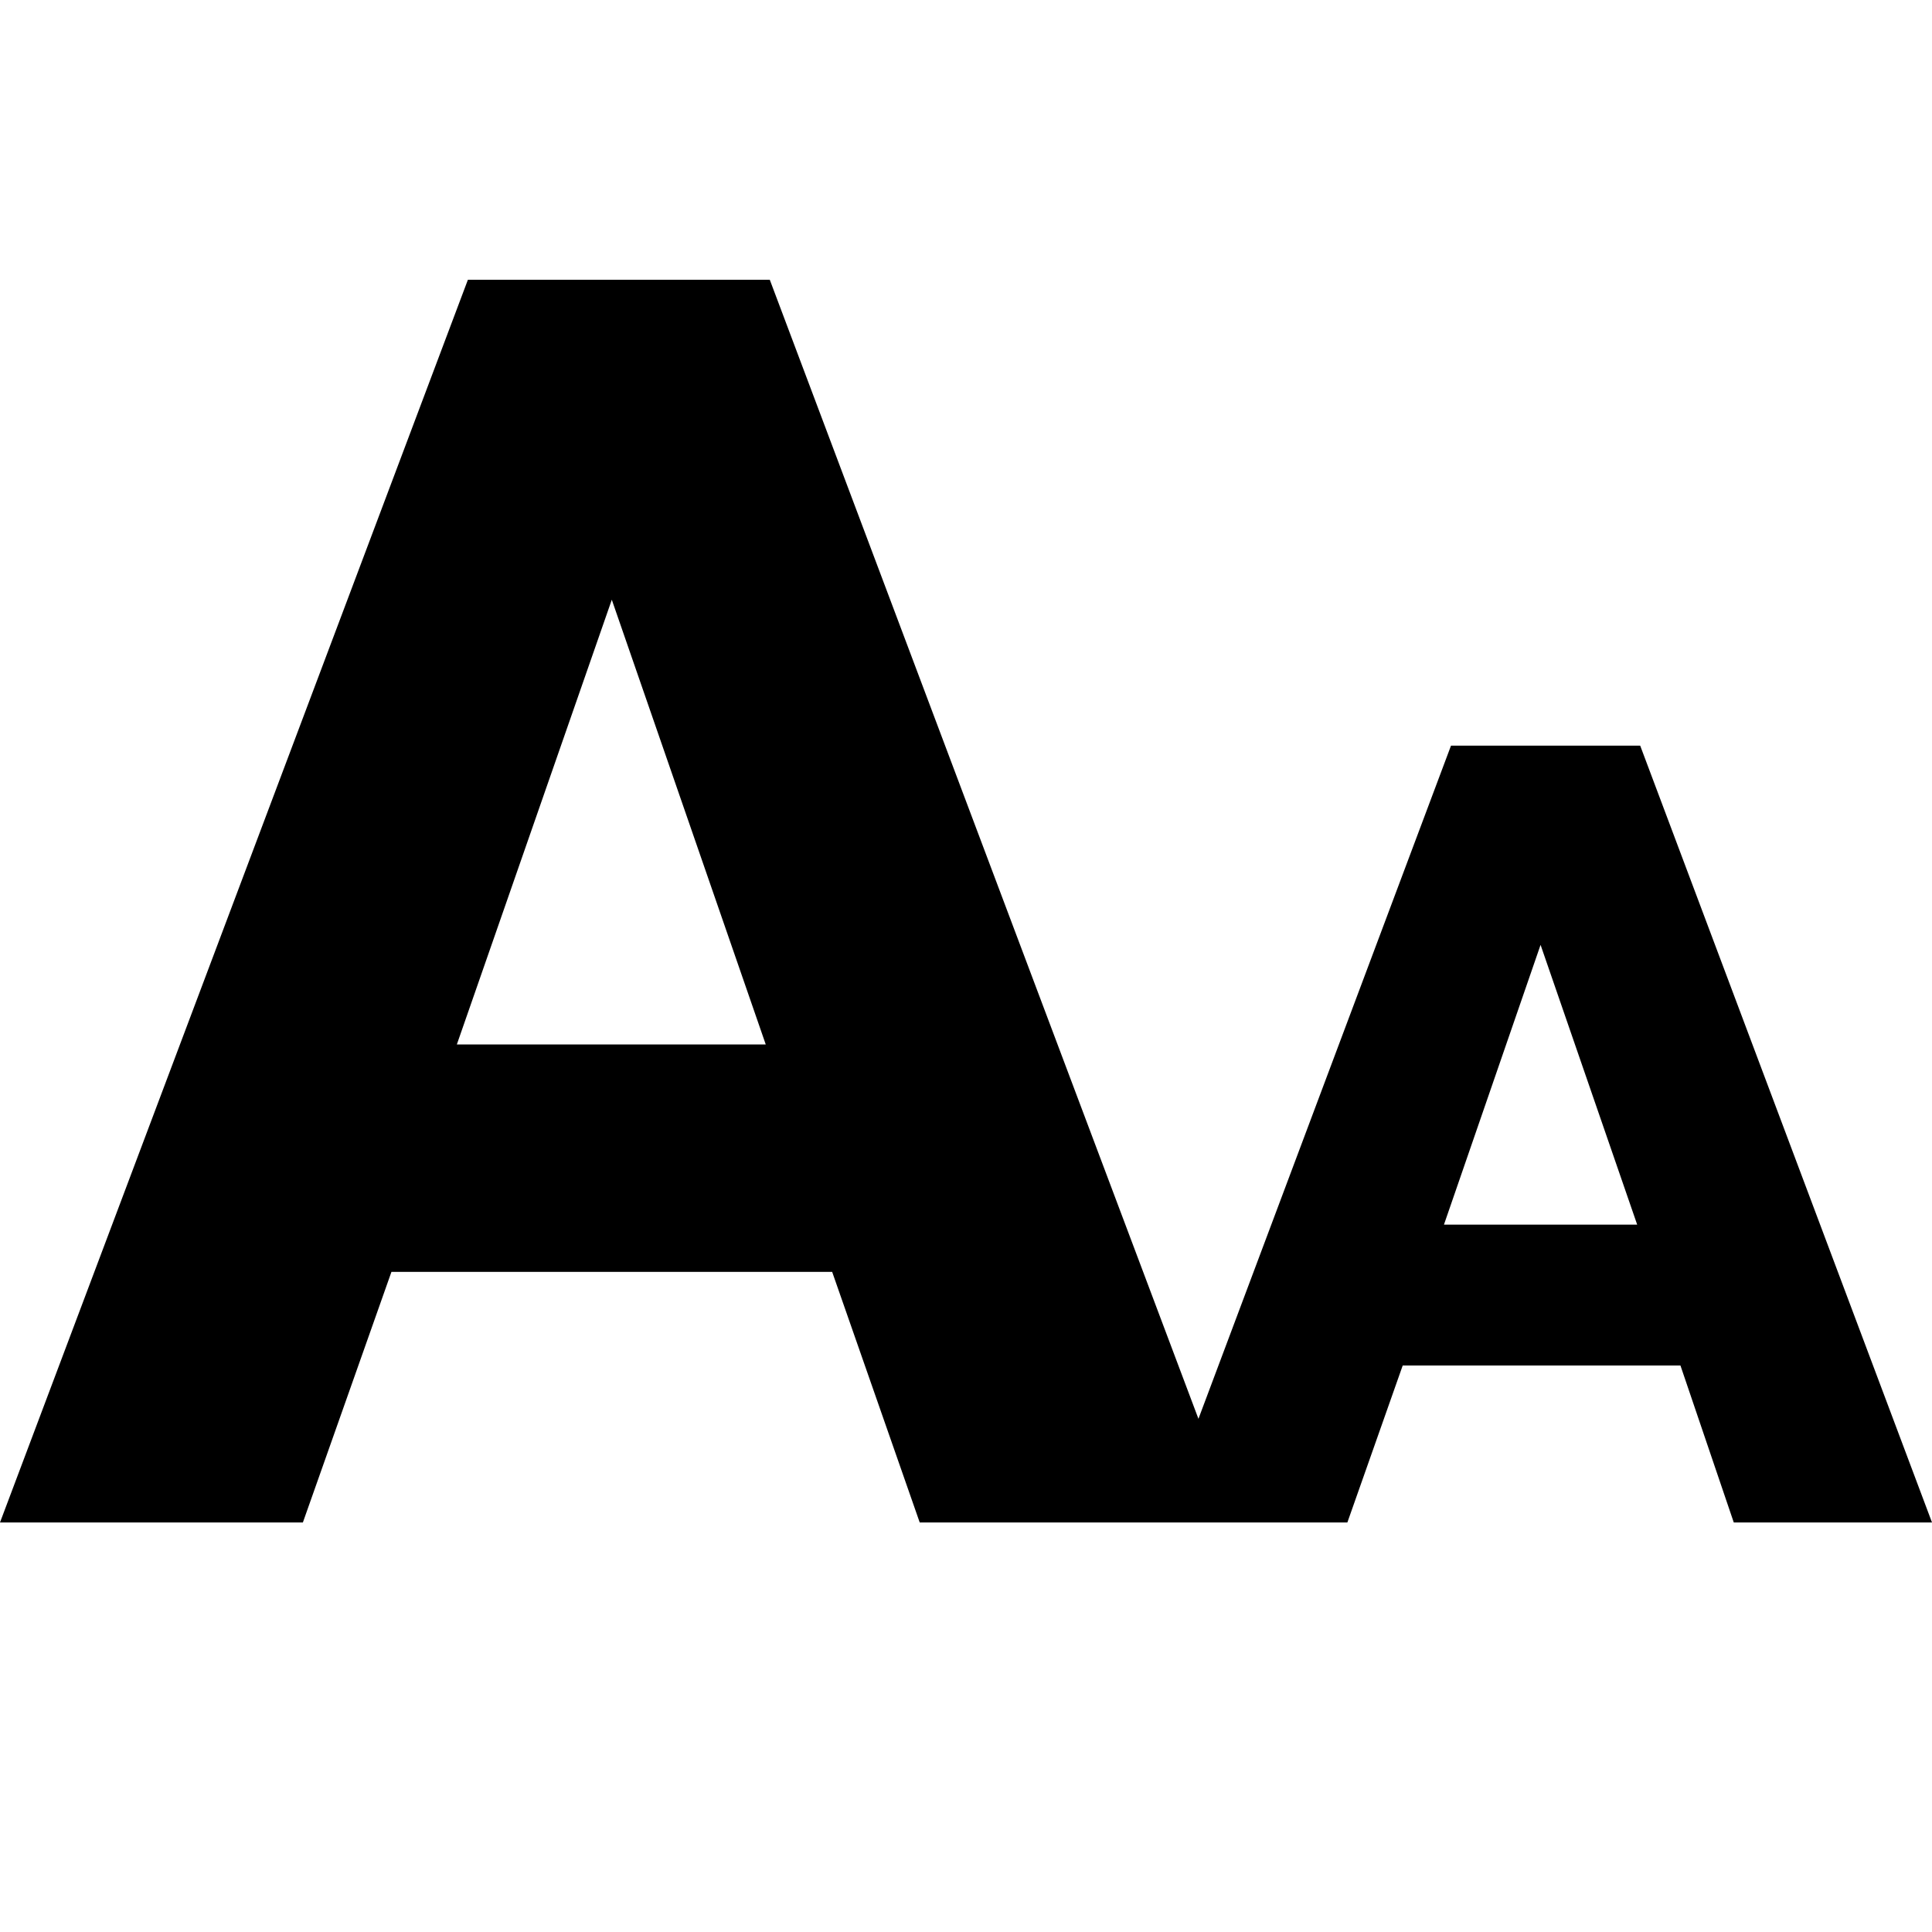 <svg width="64" height="64" viewBox="0 0 1920 1920" xmlns="http://www.w3.org/2000/svg"><path d="M0 1513L465 278h300l426 1132 251-669h188l290 772h-197l-53-156h-276l-55 156H914l-87-249H389l-88 249H0zm454-475h307L608 596zm981 179h192l-96-278z"/></svg>